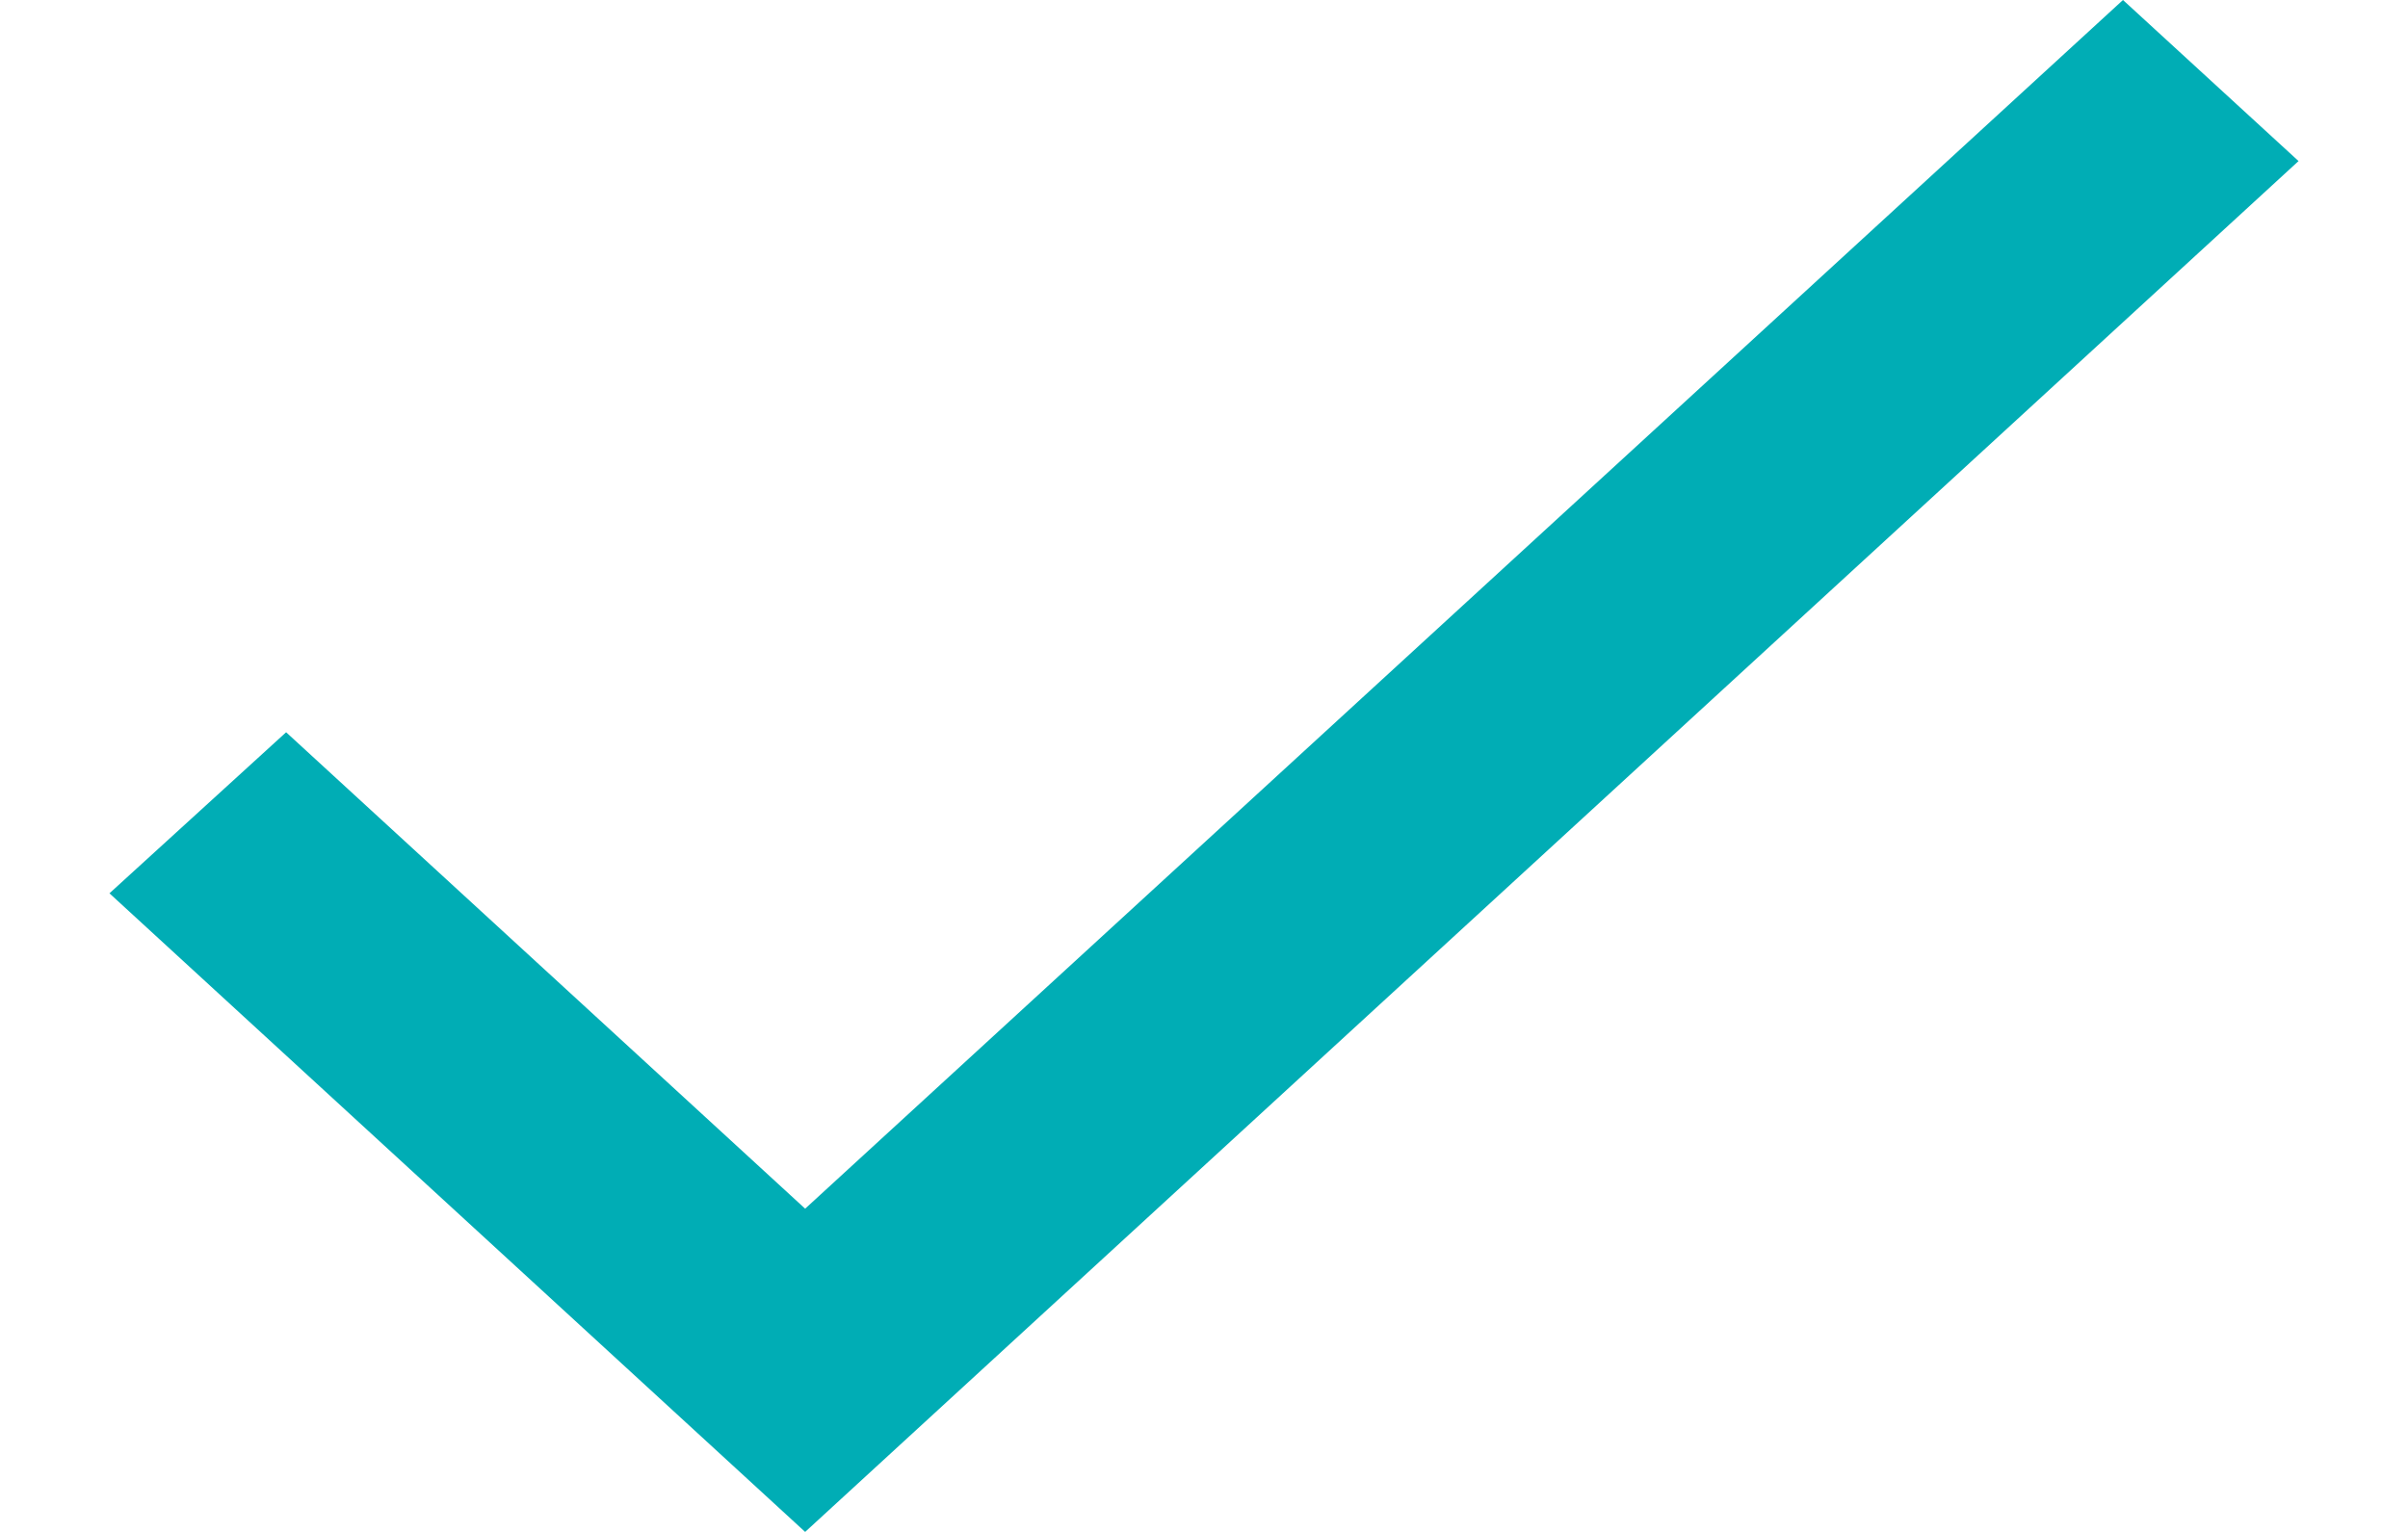 <svg width="11" height="7" viewBox="0 0 11 7" fill="none" xmlns="http://www.w3.org/2000/svg">
<path d="M3.678 5.523L1.307 3.346L0.5 4.082L3.678 7L10.5 0.736L9.698 0L3.678 5.523Z" fill="#00ADB5"/>
</svg>
